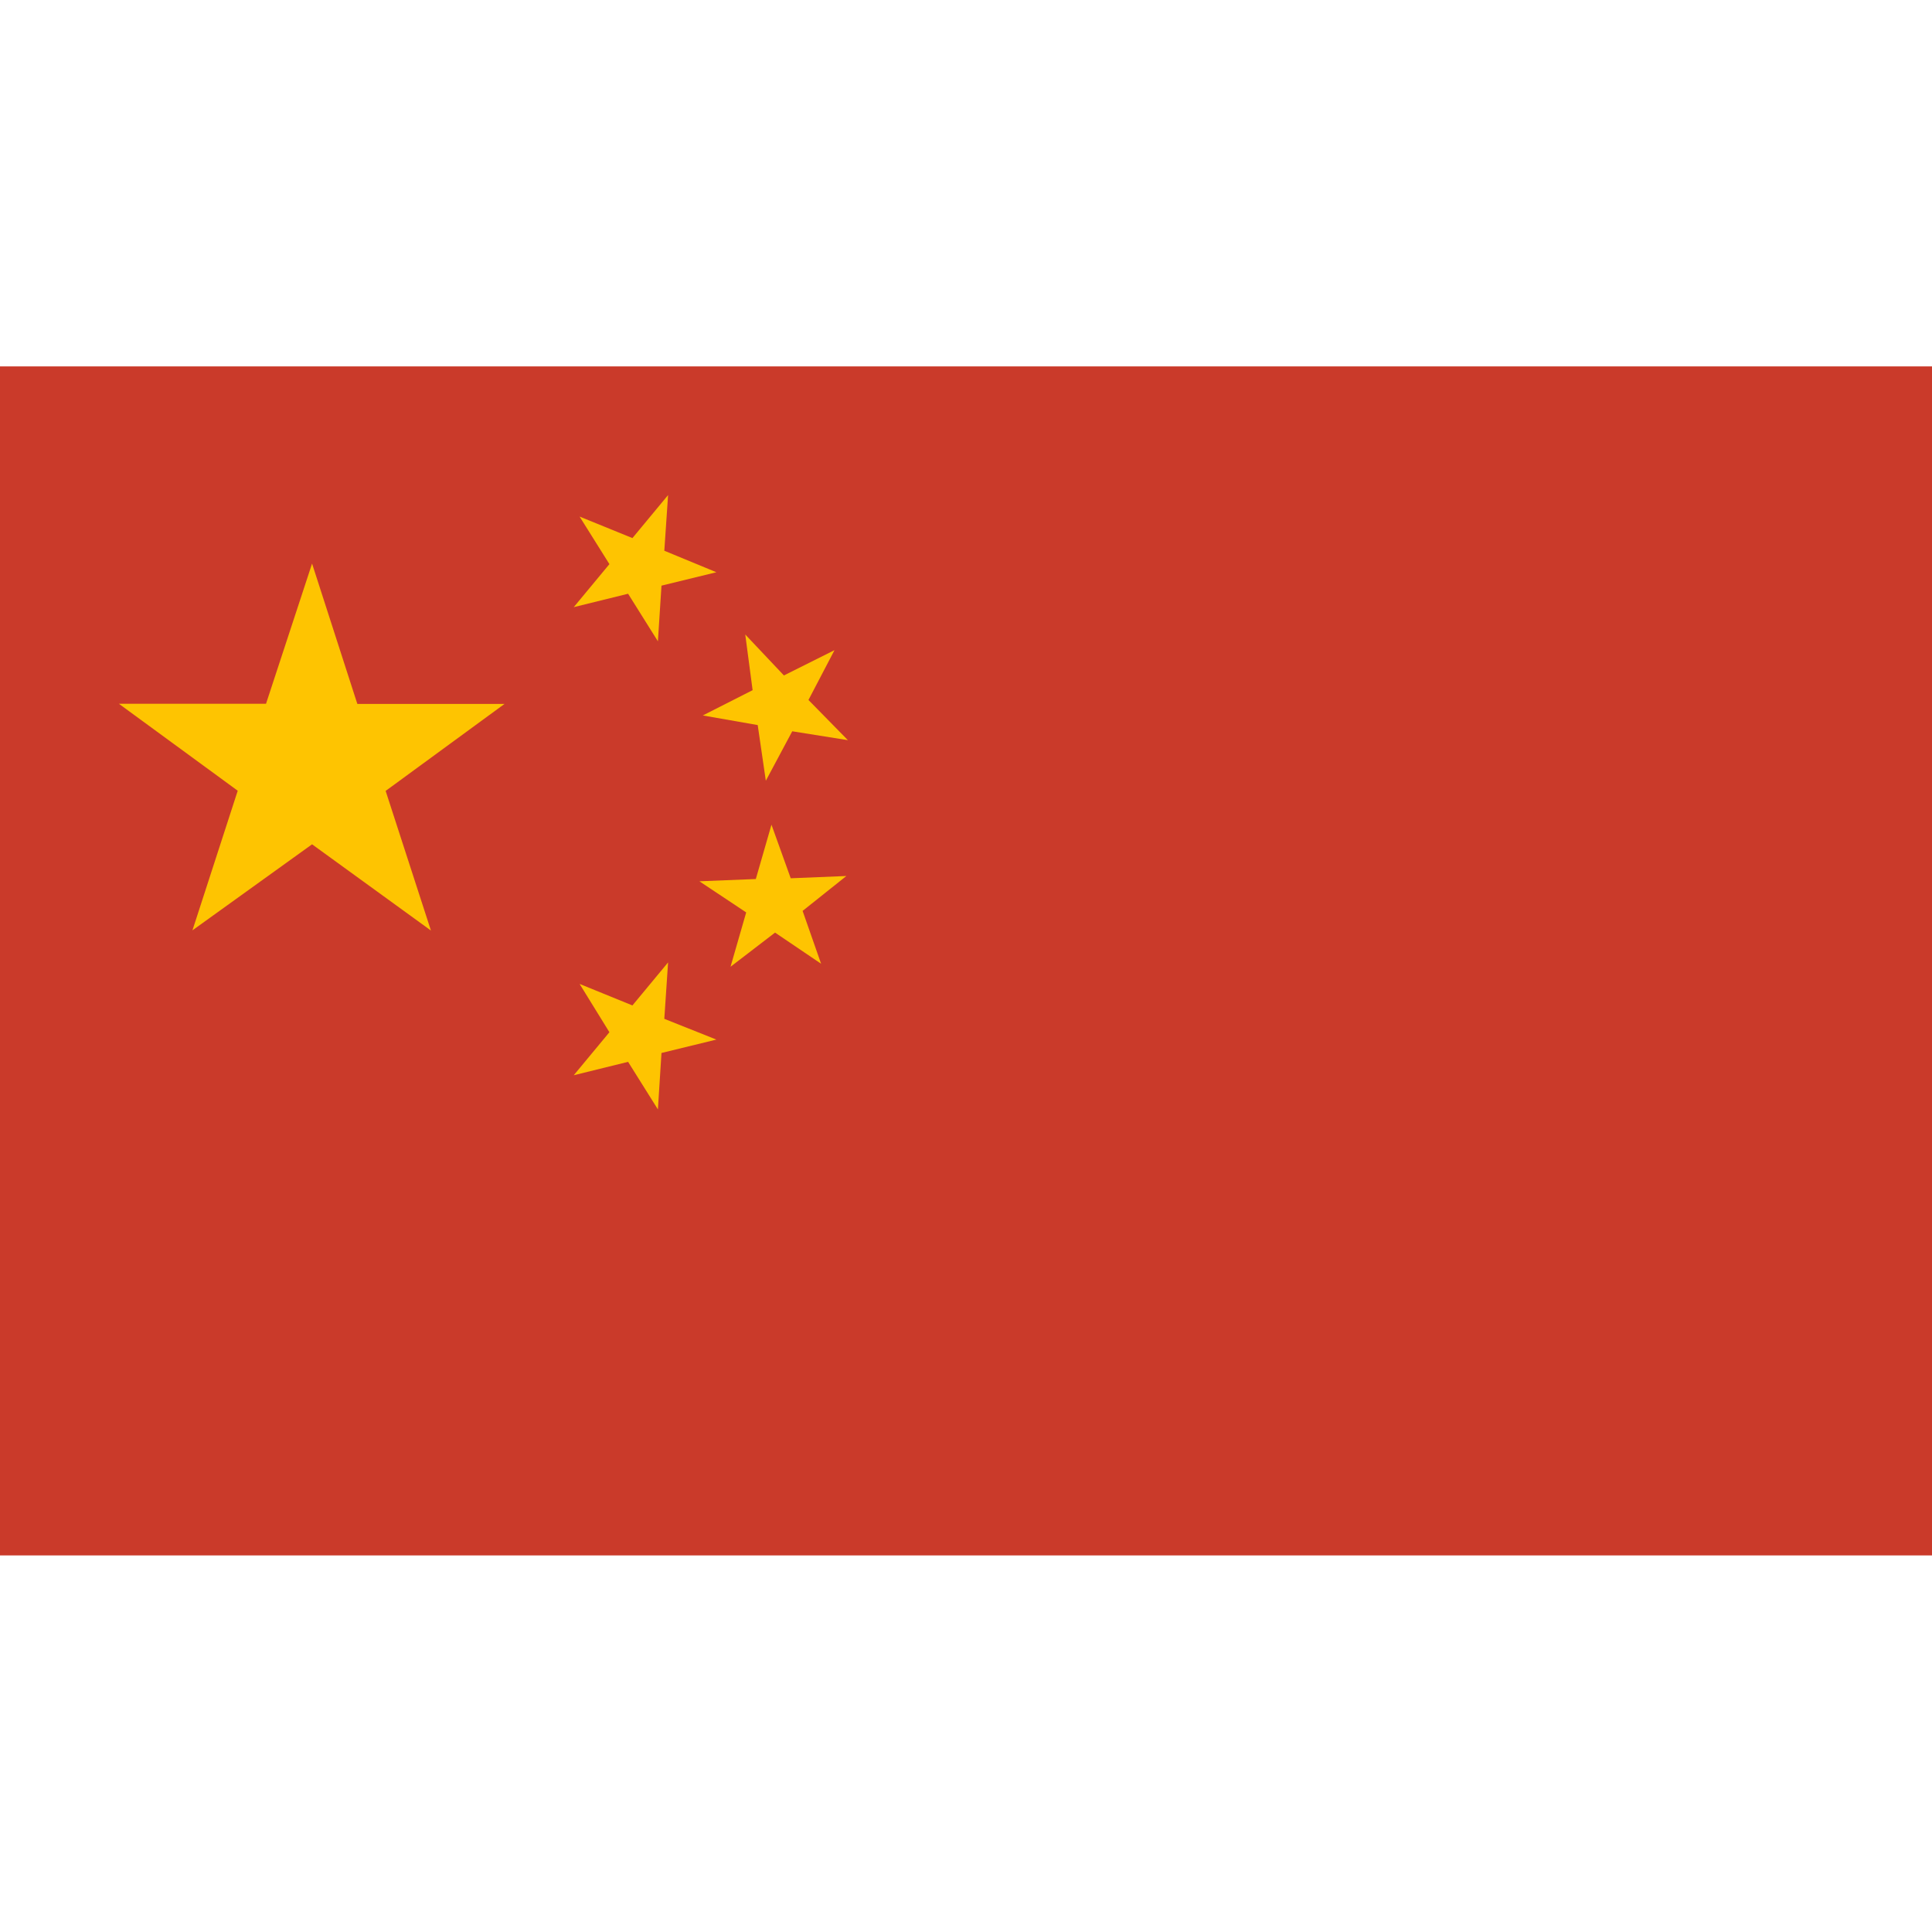 <?xml version="1.0" standalone="no"?><!DOCTYPE svg PUBLIC "-//W3C//DTD SVG 1.1//EN" "http://www.w3.org/Graphics/SVG/1.1/DTD/svg11.dtd"><svg t="1582619483544" class="icon" viewBox="0 0 1024 1024" version="1.1" xmlns="http://www.w3.org/2000/svg" p-id="1247" xmlns:xlink="http://www.w3.org/1999/xlink" width="200" height="200"><defs><style type="text/css"></style></defs><path d="M0 194.2h1024v630.2H0z" fill="#CA3A2A" p-id="1248"></path><path d="M165.4 447.5l63 45.7-24-74 63-46.1h-78l-24-74.4-24.4 74.3h-78l63 46.1-24 74 63.4-45.6z m185.2-137.1l29.1-7.1-27.6-11.4 2-29.5-18.9 22.8-28-11.4 15.8 25.2-18.9 22.8 28.8-7.1 15.8 25.2 1.9-29.5z m0 247.7L379.7 551l-27.6-11 2-29.9-18.9 22.8-28-11.4 15.8 25.6-18.9 22.8 28.8-7.1L348.7 588l1.9-29.9z m69.3-170.5l29.5 4.7-20.9-21.3 13.8-26.4-26.8 13.4-20.5-21.7 3.9 29.5-26.4 13.4 29.1 5.1 4.3 29.5 14-26.2z m-9.1 106.7l24.4 16.5-9.8-28 23.2-18.5-29.5 1.2-10.2-28.4-8.3 28.8-29.9 1.2 24.8 16.5-8.3 28.8 23.6-18.1z m0 0" fill="#FEC401" p-id="1249"></path></svg>